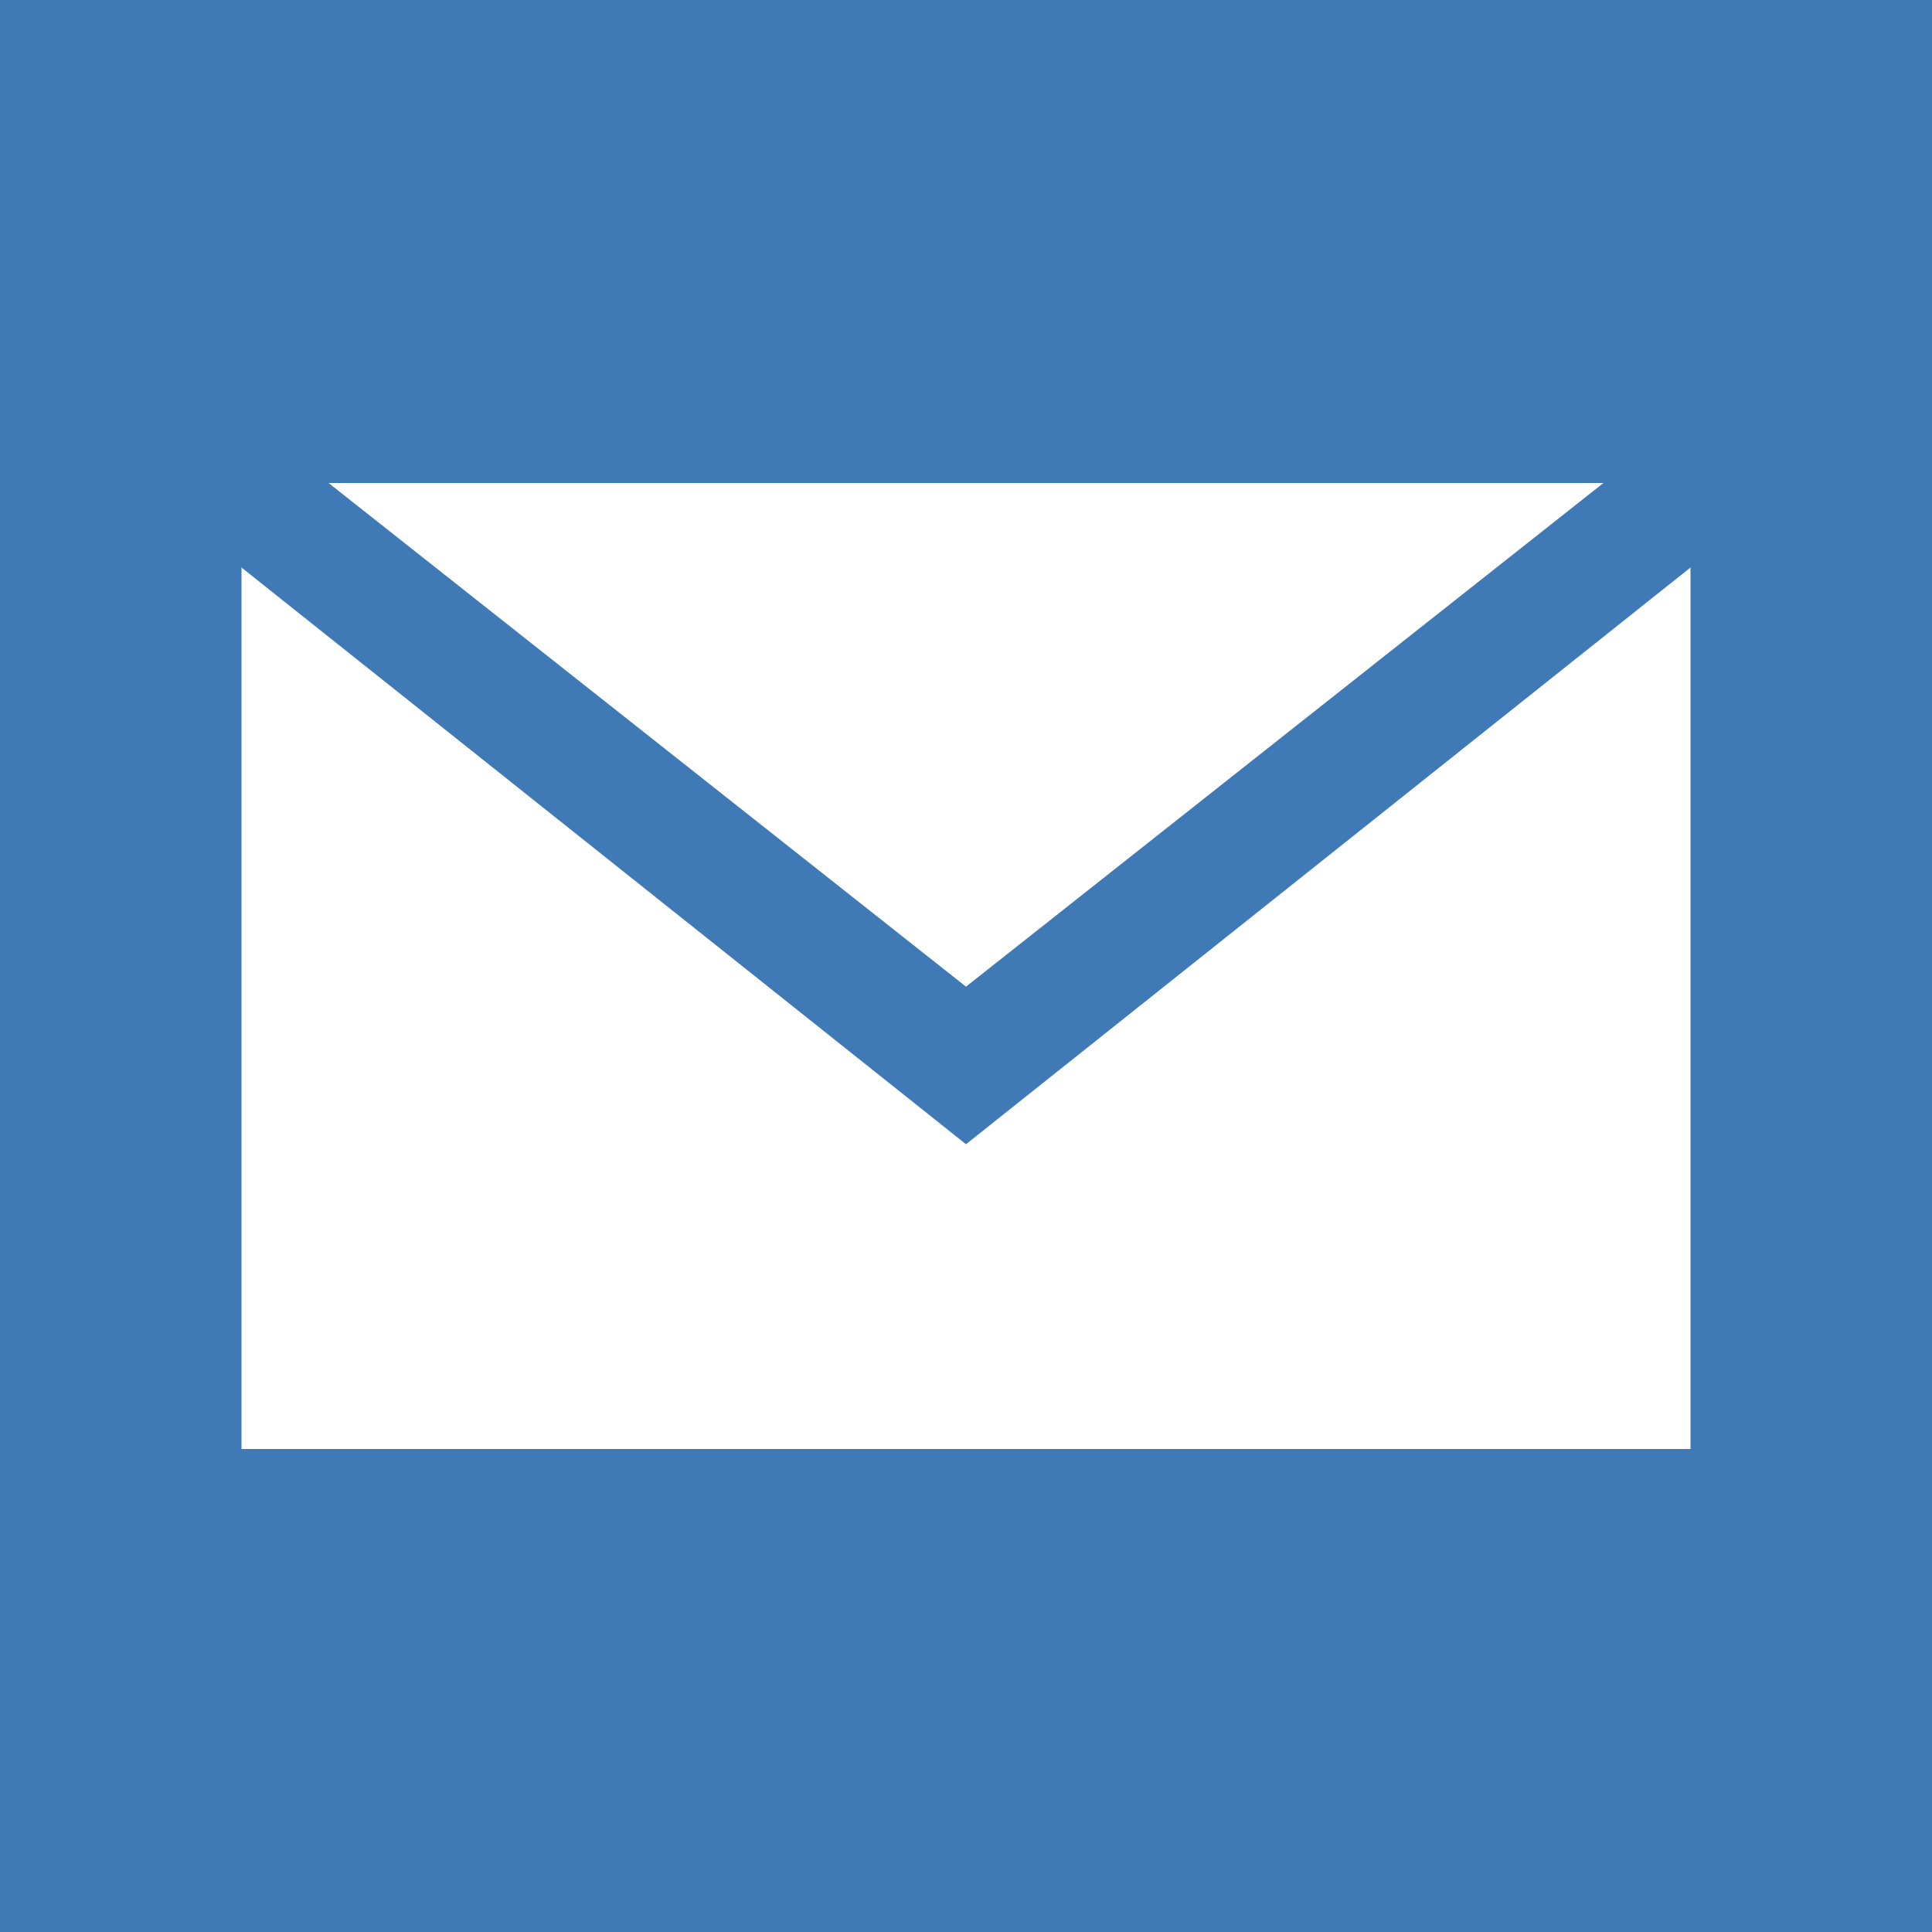 <?xml version="1.0" encoding="UTF-8" standalone="no"?><!DOCTYPE svg PUBLIC "-//W3C//DTD SVG 1.1//EN" "http://www.w3.org/Graphics/SVG/1.1/DTD/svg11.dtd"><svg width="16px" height="16px" version="1.1" xmlns="http://www.w3.org/2000/svg" xmlns:xlink="http://www.w3.org/1999/xlink" xml:space="preserve" style="fill-rule:evenodd;clip-rule:evenodd;stroke-linejoin:round;stroke-miterlimit:1.414;"><g id="status"><path d="M0,0l16,0l0,16l-16,0l0,-16" style="fill:#3f7ab7;fill-rule:nonzero;"/><path d="M14,12l-12,0l0,-7.3l6,4.776l6,-4.776l0,7.3Zm-6,-3.829l-5.279,-4.171l10.558,0l-5.279,4.171" style="fill:#fff;fill-rule:nonzero;"/></g></svg>